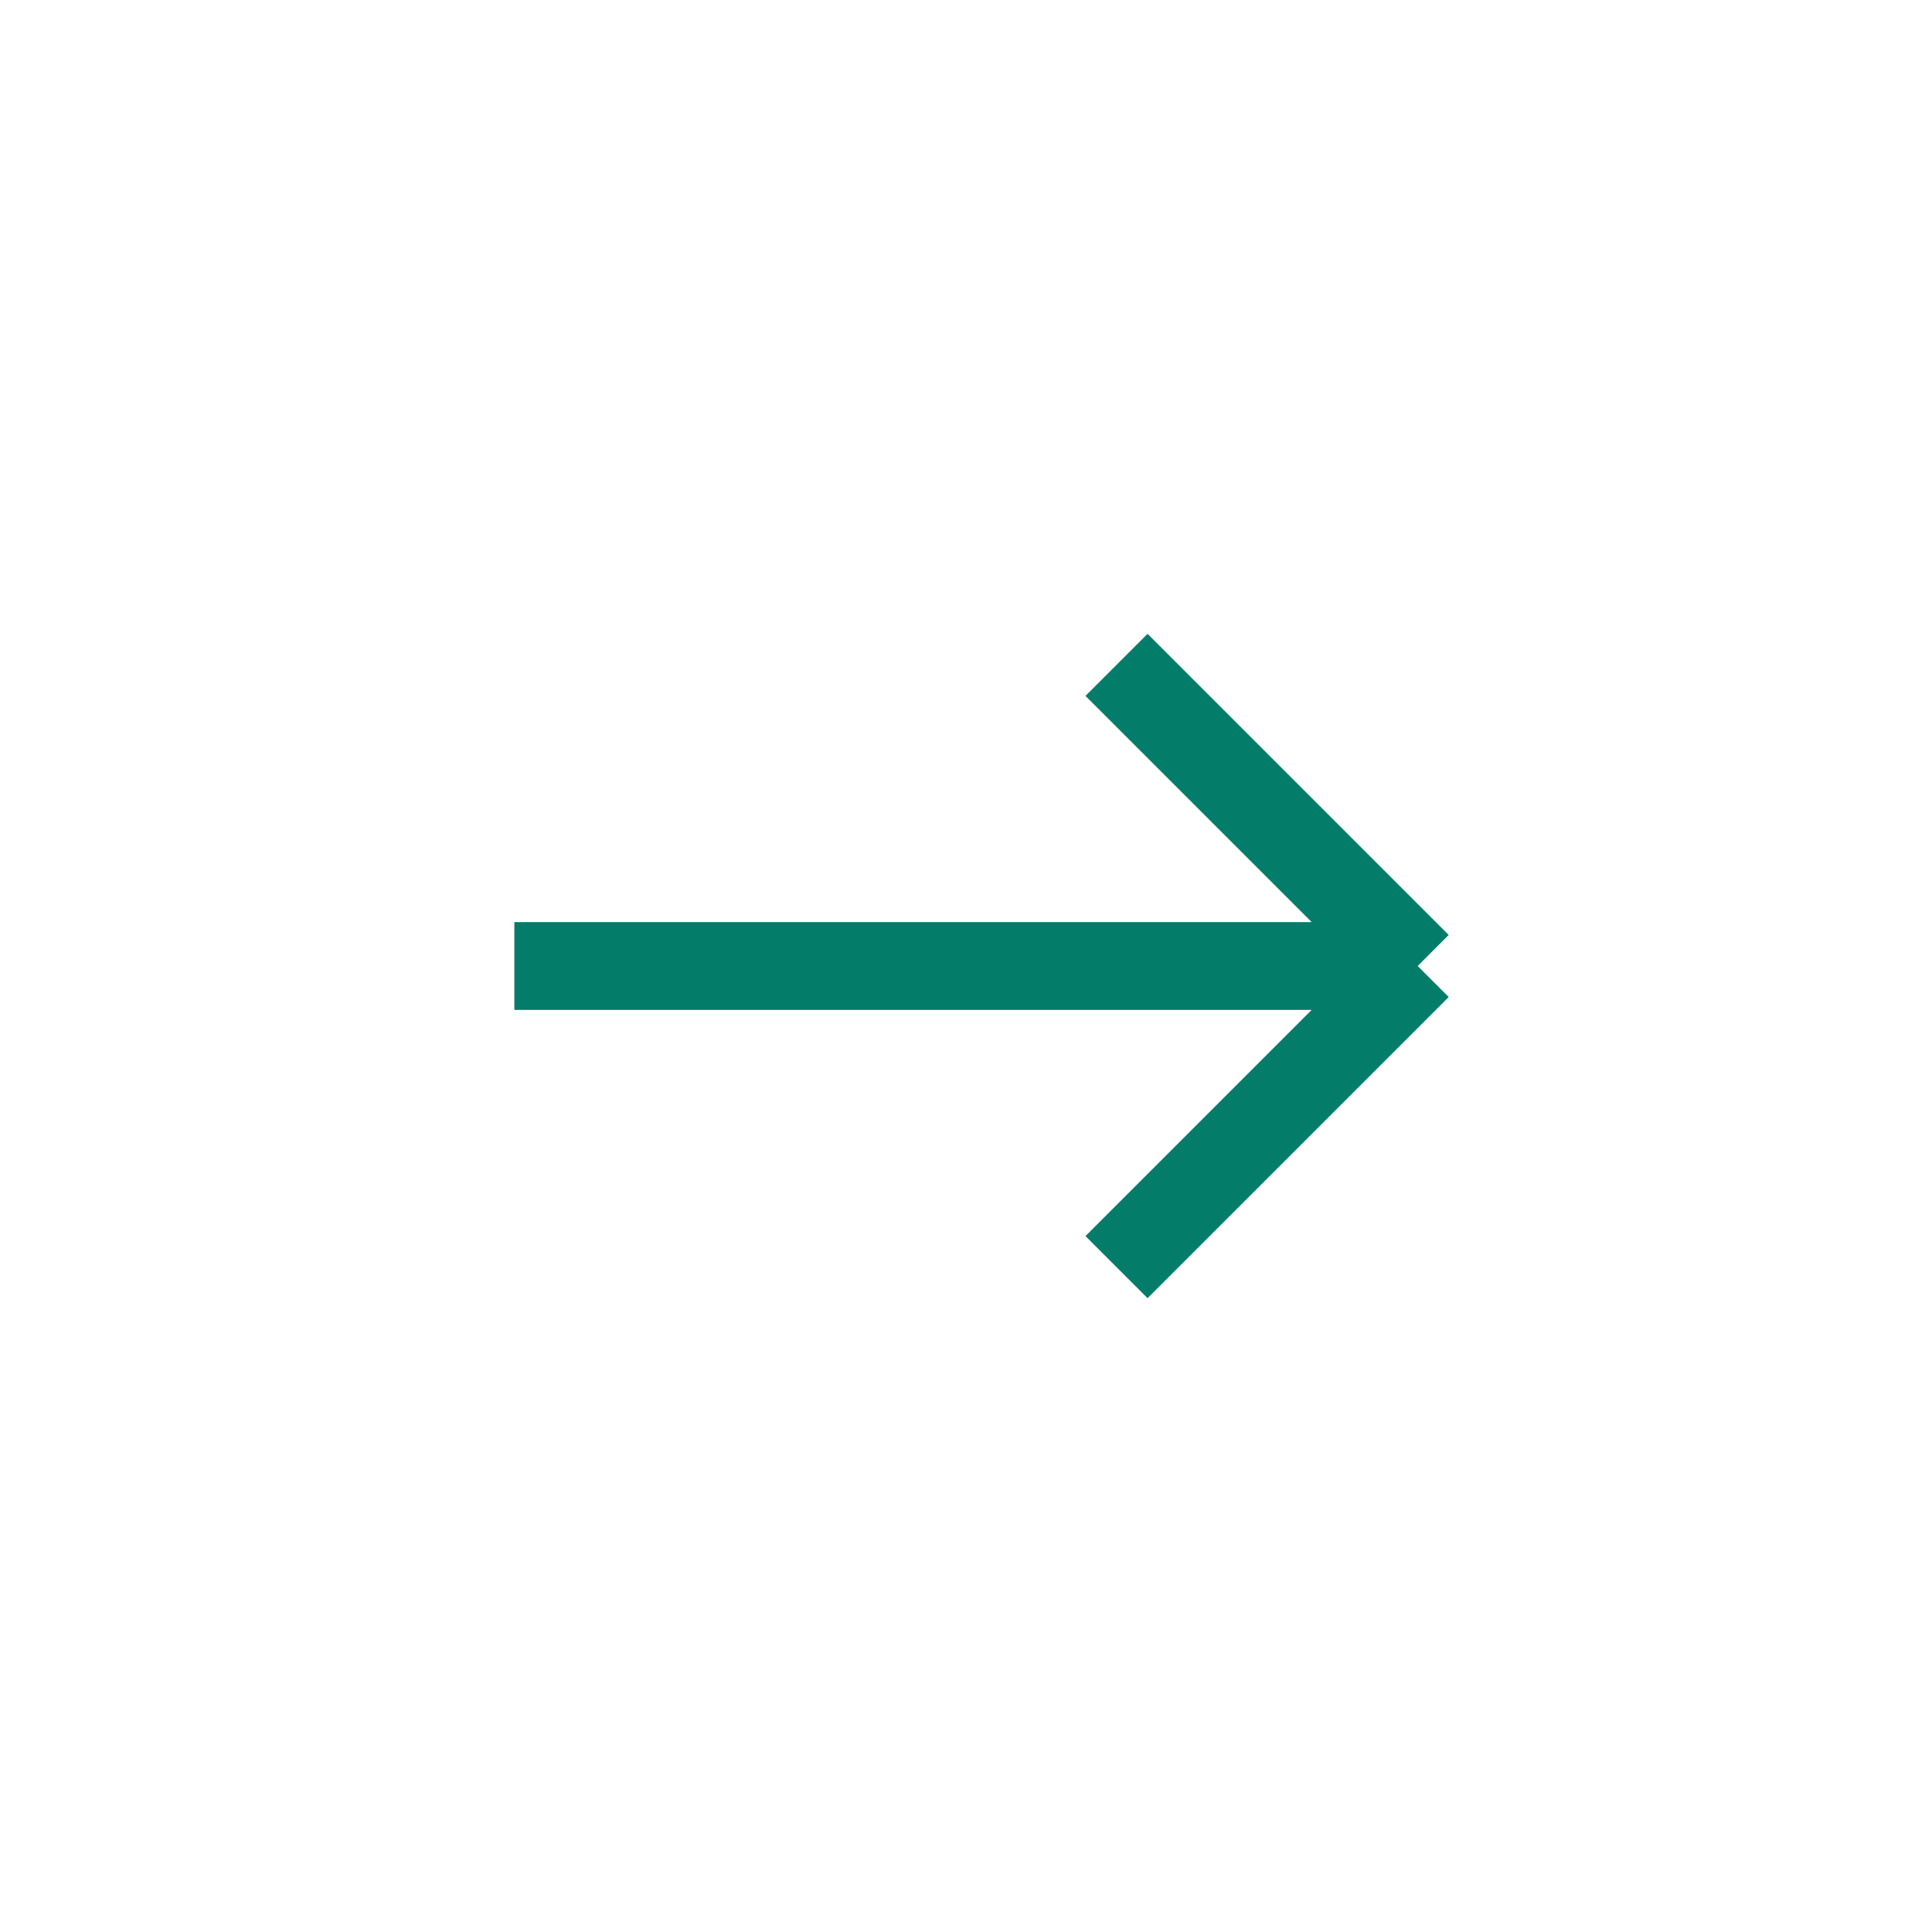 <svg width="22" height="22" viewBox="0 0 22 22" fill="none" xmlns="http://www.w3.org/2000/svg">
<path d="M12.714 7.571L16.143 11M16.143 11L12.714 14.429M16.143 11L5.857 11" stroke="#037C6A" strokeWidth="0.857" strokeLinecap="round" strokeLinejoin="round"/>
</svg>
